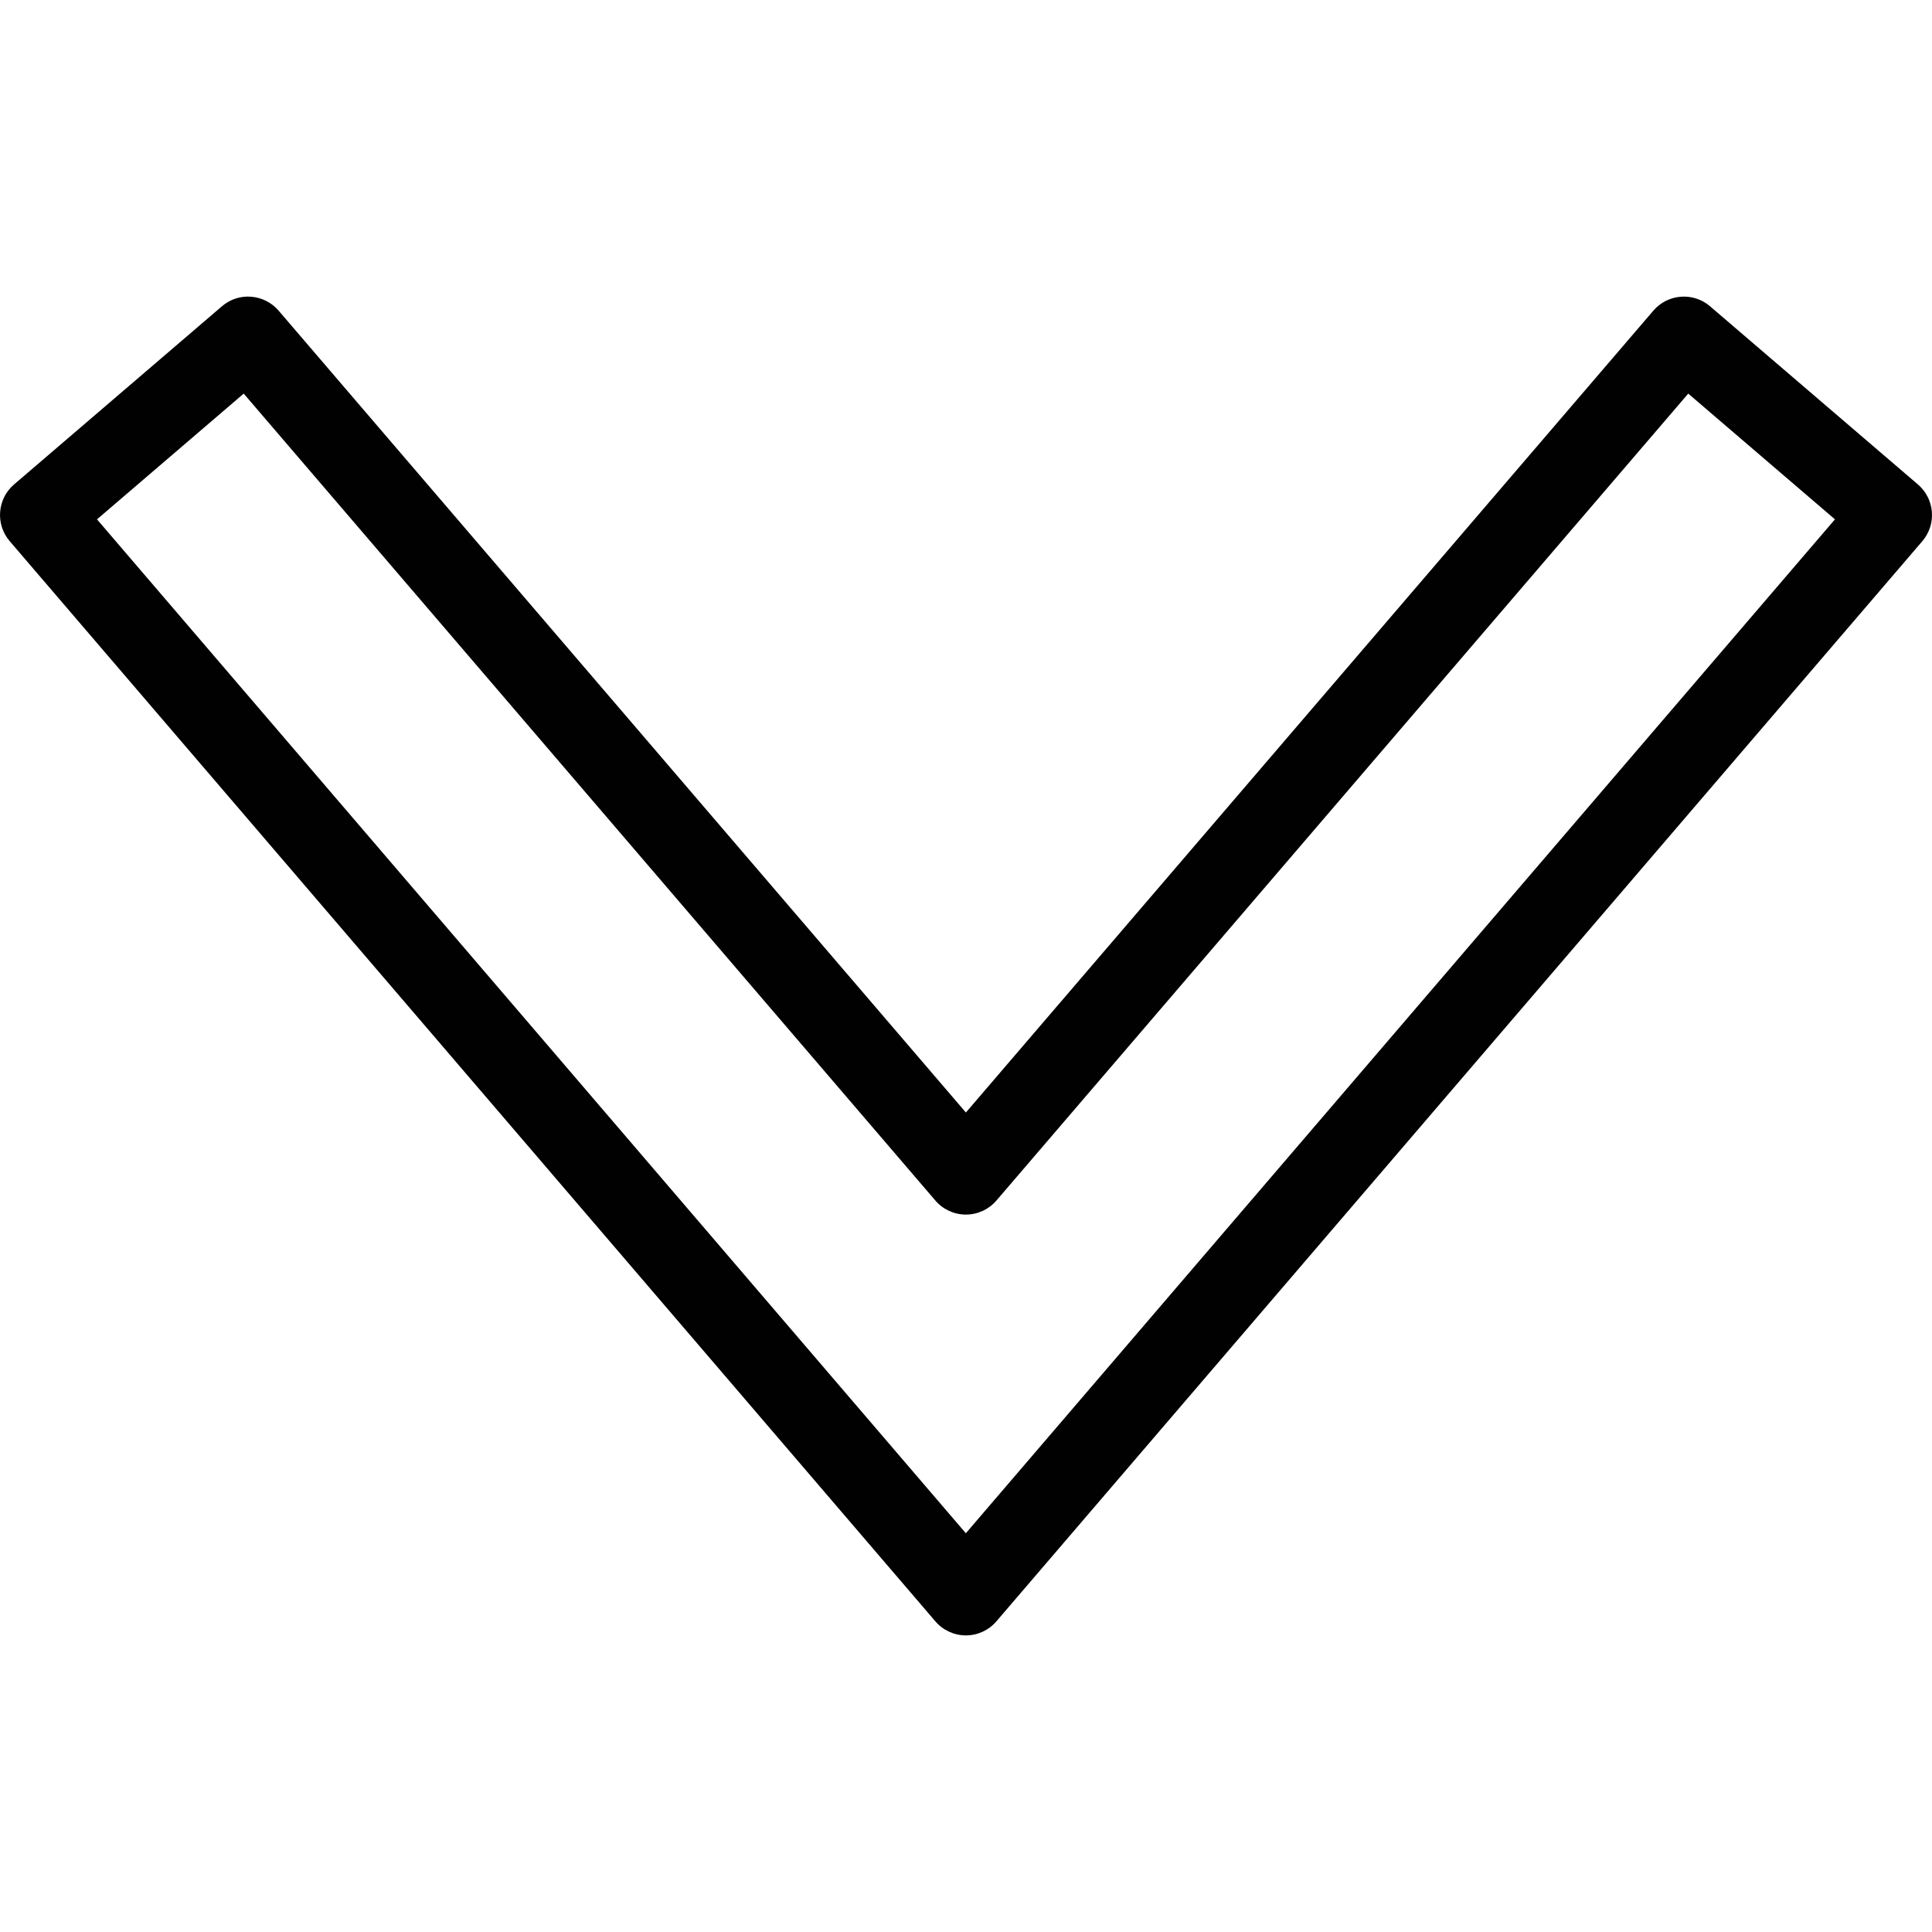 <?xml version="1.0" encoding="utf-8"?>
<!-- Generator: Adobe Illustrator 17.0.0, SVG Export Plug-In . SVG Version: 6.00 Build 0)  -->
<!DOCTYPE svg PUBLIC "-//W3C//DTD SVG 1.1//EN" "http://www.w3.org/Graphics/SVG/1.1/DTD/svg11.dtd">
<svg version="1.1" id="Layer_1" xmlns="http://www.w3.org/2000/svg" xmlns:xlink="http://www.w3.org/1999/xlink" x="0px" y="0px"
	 width="48px" height="48px" viewBox="0 0 48 48" enable-background="new 0 0 48 48" xml:space="preserve">
<path fill="#010101" d="M47.651,12.037l-5.164-4.426c-0.418-0.361-1.05-0.312-1.41,0.107L23.997,27.64L6.923,7.719
	C6.75,7.517,6.505,7.393,6.24,7.372C5.975,7.35,5.714,7.437,5.513,7.61l-5.164,4.426c-0.419,0.359-0.467,0.99-0.108,1.409
	l22.997,26.836c0.19,0.222,0.467,0.35,0.759,0.35s0.569-0.128,0.759-0.35l23.003-26.835c0.172-0.201,0.259-0.462,0.238-0.727
	C47.977,12.455,47.852,12.209,47.651,12.037z M23.996,38.093L2.41,12.903l3.645-3.124l17.183,20.047
	c0.19,0.222,0.467,0.35,0.759,0.35s0.569-0.128,0.759-0.349L41.944,9.779l3.645,3.124L23.996,38.093z"/>
</svg>
